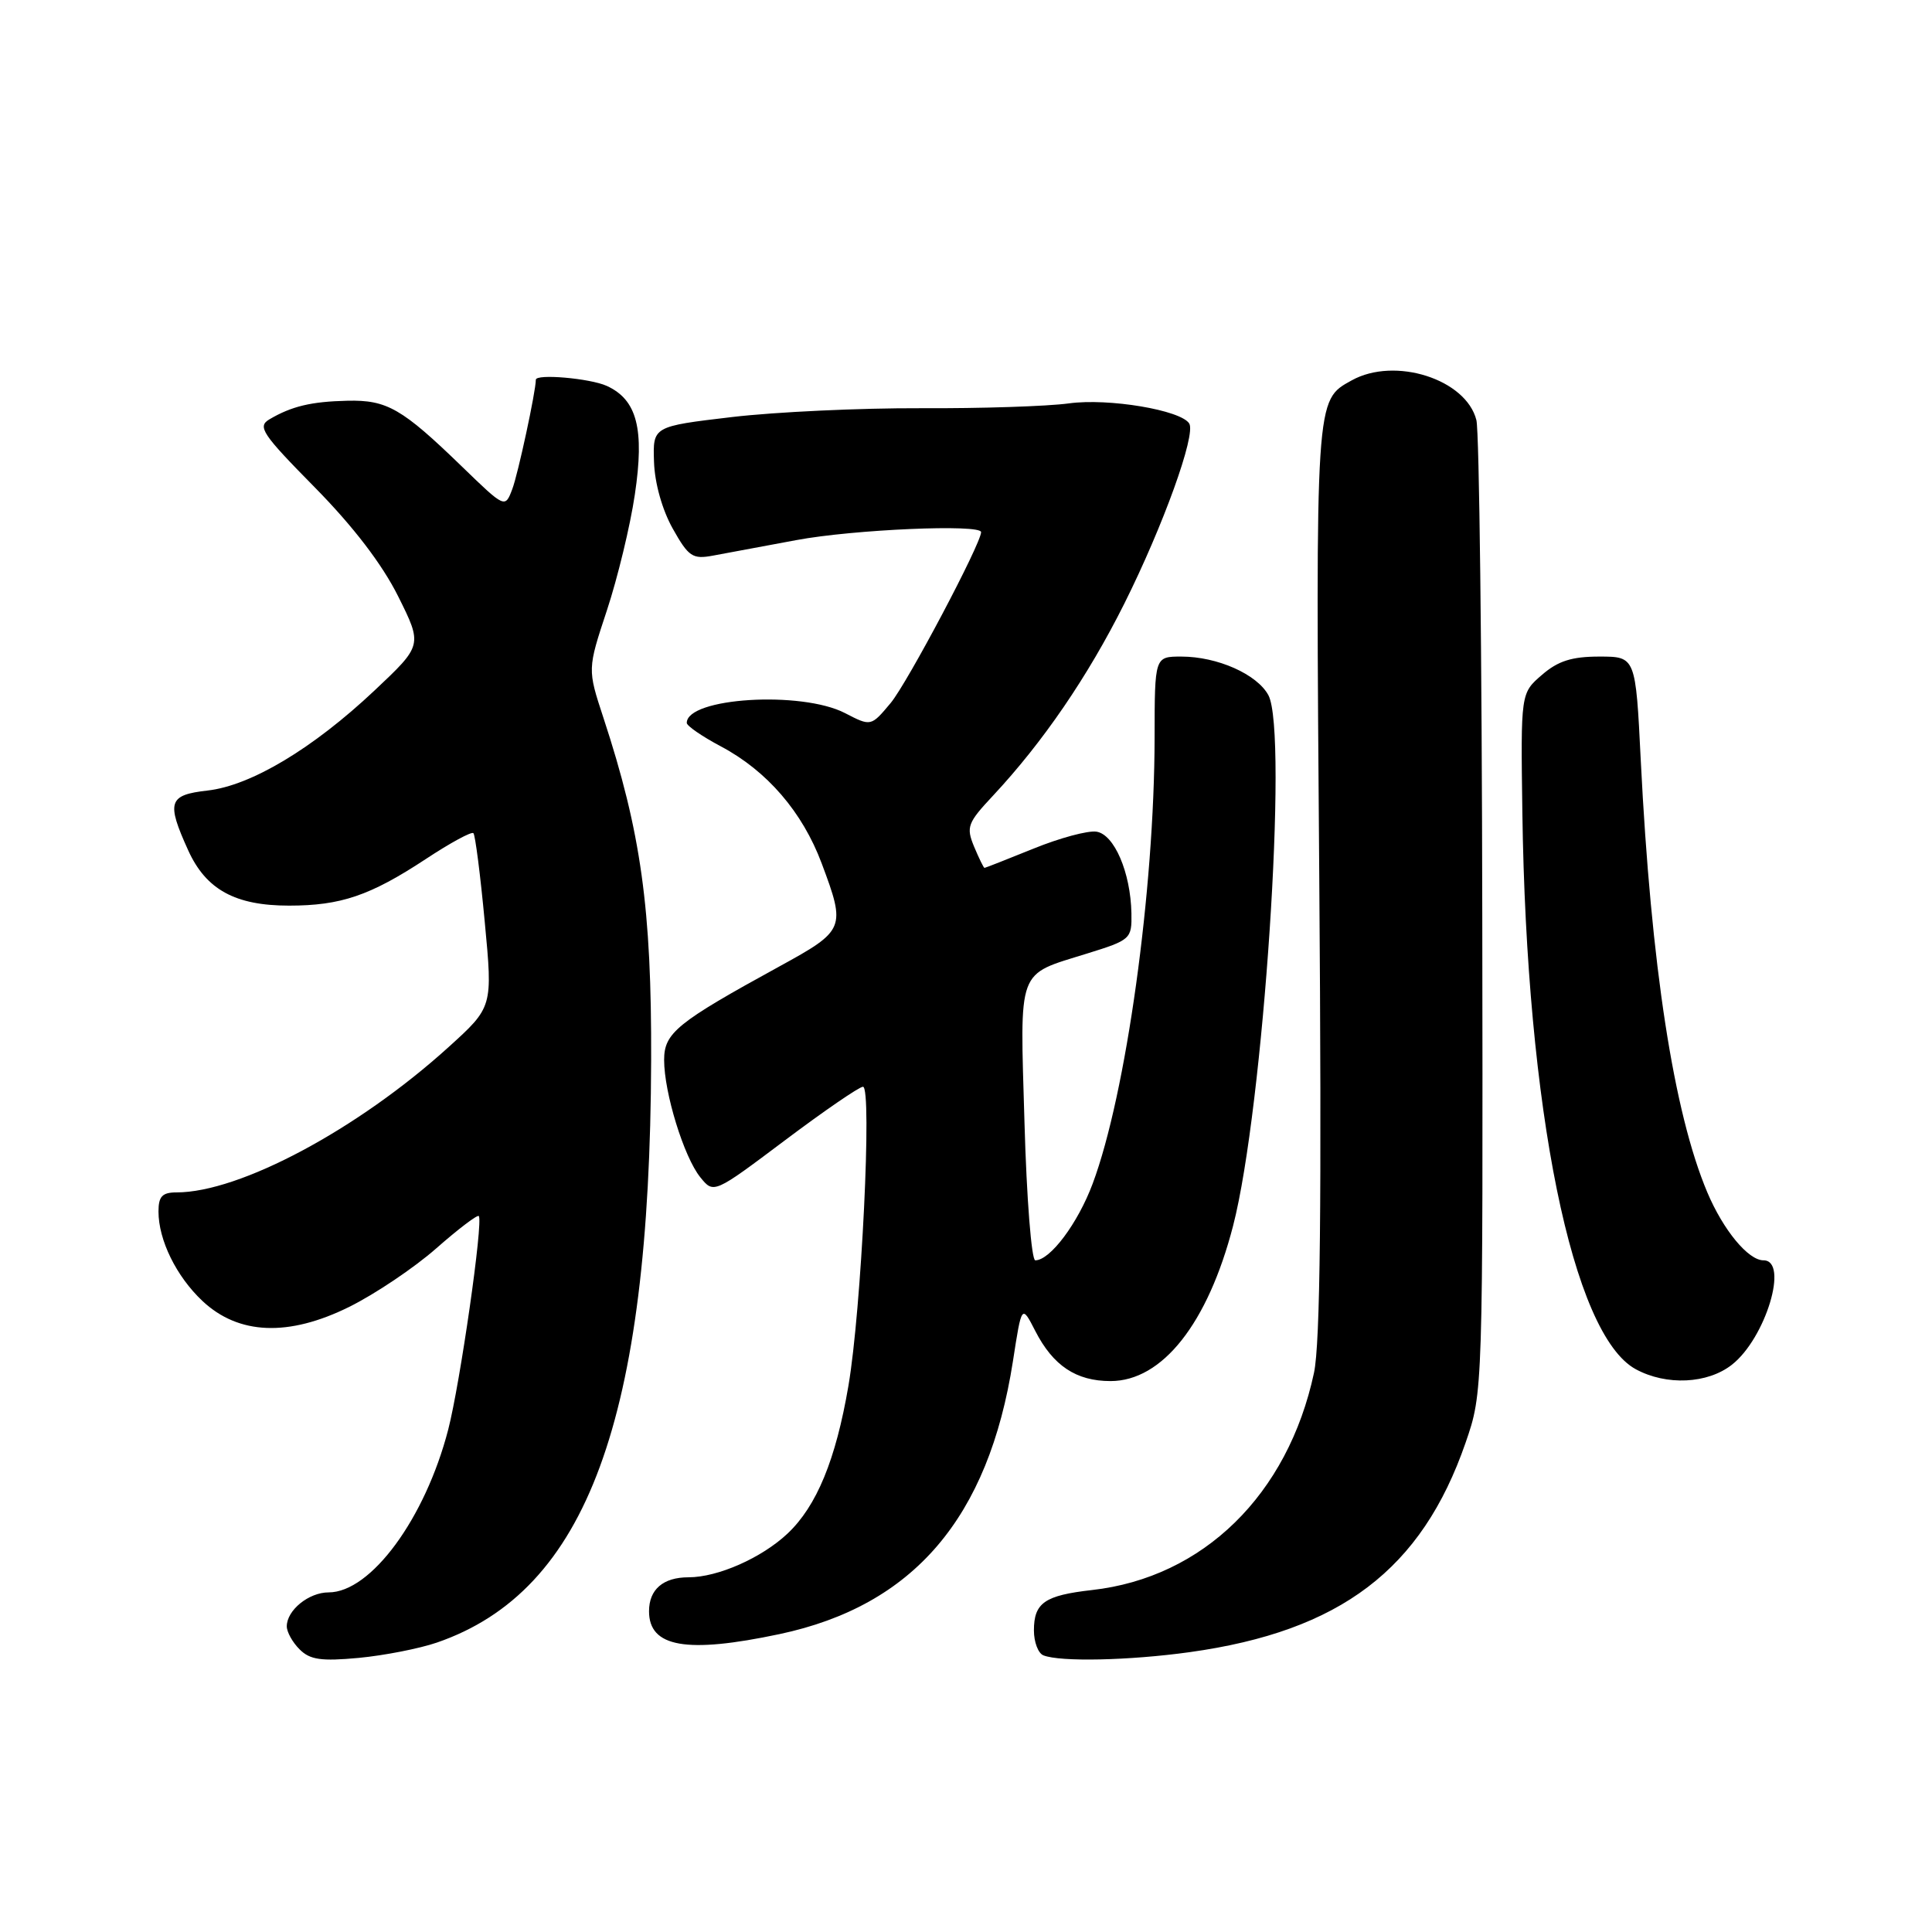 <?xml version="1.0" encoding="UTF-8" standalone="no"?>
<!DOCTYPE svg PUBLIC "-//W3C//DTD SVG 1.1//EN" "http://www.w3.org/Graphics/SVG/1.1/DTD/svg11.dtd" >
<svg xmlns="http://www.w3.org/2000/svg" xmlns:xlink="http://www.w3.org/1999/xlink" version="1.1" viewBox="0 0 256 256">
 <g >
 <path fill="currentColor"
d=" M 57.89 217.65 C 77.77 210.80 86.12 188.11 86.28 140.50 C 86.35 120.39 84.94 110.26 79.95 95.09 C 77.84 88.67 77.84 88.67 80.42 80.87 C 81.84 76.57 83.51 69.67 84.12 65.53 C 85.42 56.83 84.41 52.96 80.39 51.13 C 78.18 50.13 71.00 49.50 71.00 50.32 C 71.00 51.85 68.64 62.82 67.88 64.81 C 66.92 67.35 66.92 67.35 61.21 61.82 C 53.26 54.12 51.28 52.98 46.03 53.10 C 41.23 53.21 38.64 53.83 35.69 55.57 C 34.08 56.53 34.72 57.49 41.70 64.57 C 46.81 69.76 50.62 74.74 52.75 79.00 C 55.99 85.50 55.99 85.50 49.62 91.50 C 41.44 99.20 33.25 104.10 27.50 104.75 C 22.32 105.34 22.02 106.25 24.94 112.68 C 27.30 117.88 31.17 120.00 38.30 120.00 C 45.16 120.00 49.04 118.68 56.40 113.84 C 59.64 111.70 62.49 110.15 62.73 110.40 C 62.97 110.64 63.65 115.92 64.23 122.14 C 65.30 133.44 65.30 133.44 59.40 138.78 C 47.36 149.68 31.76 158.00 23.39 158.00 C 21.50 158.00 21.00 158.53 21.00 160.53 C 21.00 164.32 23.37 169.14 26.83 172.39 C 31.61 176.88 38.23 177.15 46.27 173.17 C 49.70 171.47 54.88 167.99 57.80 165.42 C 60.71 162.86 63.25 160.93 63.44 161.13 C 64.06 161.79 60.97 183.31 59.39 189.43 C 56.34 201.21 49.14 211.00 43.54 211.00 C 40.91 211.00 38.00 213.37 38.00 215.50 C 38.00 216.25 38.76 217.62 39.70 218.55 C 41.07 219.93 42.57 220.14 47.53 219.68 C 50.90 219.36 55.56 218.45 57.89 217.65 Z  M 157.63 218.92 C 177.62 216.14 188.39 207.96 194.20 191.16 C 196.50 184.50 196.50 184.50 196.41 121.45 C 196.36 86.78 196.01 57.17 195.63 55.67 C 194.27 50.24 184.83 47.23 179.11 50.40 C 174.27 53.08 174.32 52.35 174.81 116.34 C 175.14 159.64 174.94 178.04 174.11 181.91 C 170.65 198.06 159.43 209.04 144.69 210.69 C 138.42 211.40 137.00 212.38 137.00 216.04 C 137.00 217.58 137.56 219.06 138.25 219.34 C 140.46 220.23 149.64 220.03 157.63 218.92 Z  M 103.28 216.53 C 121.05 212.76 130.98 201.15 134.22 180.36 C 135.38 172.85 135.38 172.85 137.18 176.36 C 139.54 180.97 142.60 183.00 147.15 183.00 C 154.01 183.00 160.04 175.37 163.39 162.43 C 167.41 146.88 170.72 97.09 168.07 92.12 C 166.57 89.34 161.31 87.00 156.53 87.00 C 153.00 87.00 153.00 87.00 152.99 97.75 C 152.97 117.96 149.21 145.01 144.78 156.85 C 142.82 162.10 139.15 167.00 137.18 167.00 C 136.68 167.00 136.03 158.79 135.75 148.75 C 135.15 127.96 134.66 129.28 144.04 126.35 C 149.84 124.55 149.98 124.41 149.92 121.00 C 149.81 115.60 147.64 110.55 145.28 110.20 C 144.15 110.03 140.40 111.04 136.94 112.45 C 133.48 113.85 130.56 115.00 130.45 115.00 C 130.34 115.00 129.72 113.73 129.07 112.18 C 128.00 109.58 128.20 109.04 131.58 105.43 C 138.20 98.34 144.14 89.65 148.97 80.00 C 154.13 69.67 158.49 57.59 157.58 56.12 C 156.48 54.34 146.88 52.73 141.64 53.45 C 138.81 53.84 129.97 54.13 122.00 54.09 C 114.03 54.06 102.78 54.58 97.00 55.26 C 86.50 56.50 86.50 56.50 86.66 61.20 C 86.75 64.02 87.75 67.56 89.14 70.04 C 91.24 73.78 91.77 74.13 94.49 73.62 C 96.14 73.32 101.10 72.39 105.50 71.57 C 113.07 70.15 130.00 69.42 130.00 70.51 C 130.00 72.03 120.22 90.51 118.02 93.15 C 115.41 96.27 115.41 96.27 111.97 94.49 C 106.19 91.50 91.00 92.44 91.00 95.79 C 91.00 96.18 93.03 97.58 95.52 98.90 C 101.64 102.15 106.33 107.59 108.88 114.41 C 112.10 123.01 111.99 123.28 103.25 128.07 C 89.67 135.51 88.00 136.87 88.00 140.45 C 88.00 144.80 90.63 153.32 92.79 155.99 C 94.57 158.19 94.57 158.19 104.02 151.09 C 109.21 147.19 113.86 144.00 114.35 144.00 C 115.58 144.00 114.14 173.58 112.42 183.63 C 110.75 193.42 108.21 199.57 104.36 203.20 C 100.93 206.43 95.12 209.00 91.23 209.00 C 87.87 209.00 86.00 210.61 86.00 213.50 C 86.00 218.27 90.96 219.14 103.28 216.53 Z  M 229.49 180.83 C 233.96 177.32 237.08 167.00 233.67 167.00 C 231.65 167.00 228.35 163.01 226.23 158.00 C 221.77 147.44 218.77 127.95 217.41 100.75 C 216.73 87.00 216.73 87.00 211.92 87.00 C 208.27 87.00 206.44 87.58 204.31 89.43 C 201.50 91.85 201.50 91.85 201.72 107.61 C 202.27 147.06 208.34 176.87 216.75 181.43 C 220.81 183.63 226.26 183.37 229.49 180.83 Z "/>
</g>
</svg>